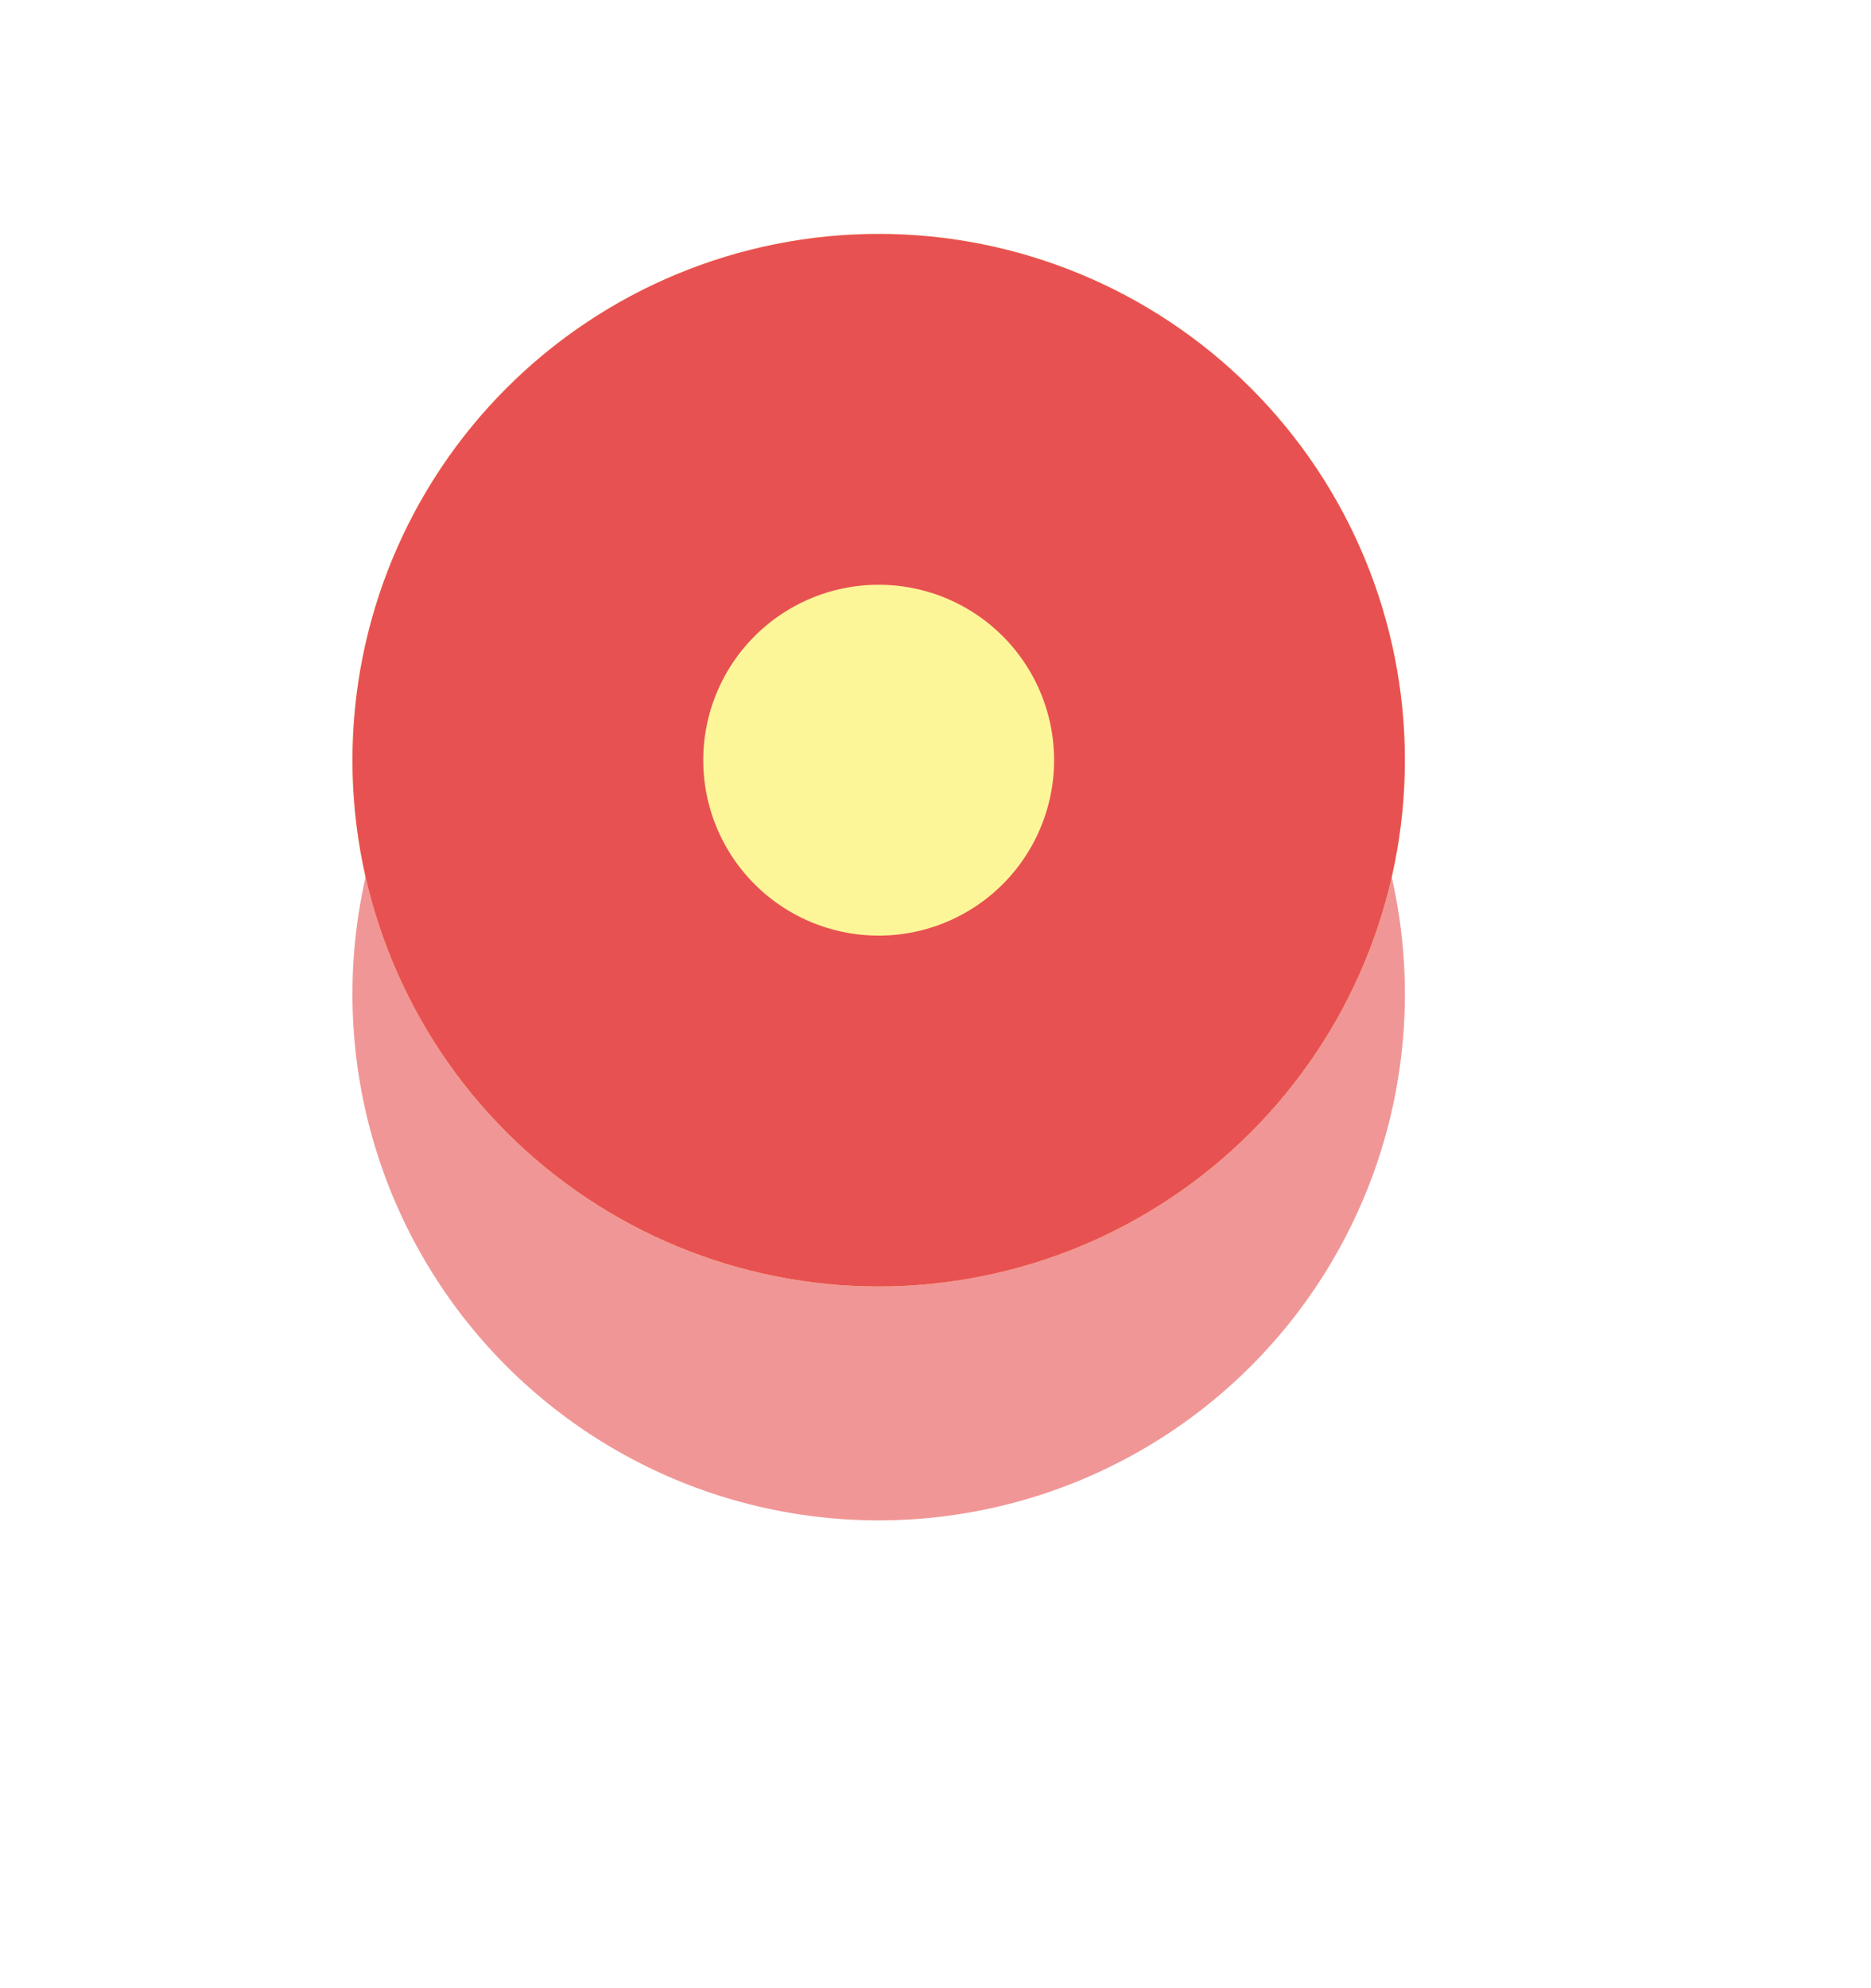 <svg xmlns="http://www.w3.org/2000/svg" xmlns:xlink="http://www.w3.org/1999/xlink" width="16" height="17" viewBox="0 0 16 17"><defs><path id="qs94a" d="M731.014 1147.5a4.5 4.5 0 1 1 9 0 4.5 4.5 0 0 1-9 0z"/><mask id="qs94c" width="2" height="2" x="-1" y="-1"><path fill="#fff" d="M731 1143h10v9h-10z"/><use xlink:href="#qs94a"/></mask><filter id="qs94b" width="40" height="41" x="716" y="1128" filterUnits="userSpaceOnUse"><feOffset dy="2" in="SourceGraphic" result="FeOffset1023Out"/><feGaussianBlur in="FeOffset1023Out" result="FeGaussianBlur1024Out" stdDeviation="2 2"/></filter><clipPath id="qs94d"><use fill="#fff" xlink:href="#qs94a"/></clipPath></defs><g><g transform="translate(-728 -1141)"><g filter="url(#qs94b)"><use fill="none" stroke-opacity=".6" stroke-width="0" mask="url(&quot;#qs94c&quot;)" xlink:href="#qs94a"/><use fill="#e85151" fill-opacity=".6" xlink:href="#qs94a"/></g><use fill="#fdf699" xlink:href="#qs94a"/><use fill="#fff" fill-opacity="0" stroke="#e85151" stroke-miterlimit="50" stroke-width="6" clip-path="url(&quot;#qs94d&quot;)" xlink:href="#qs94a"/></g></g></svg>